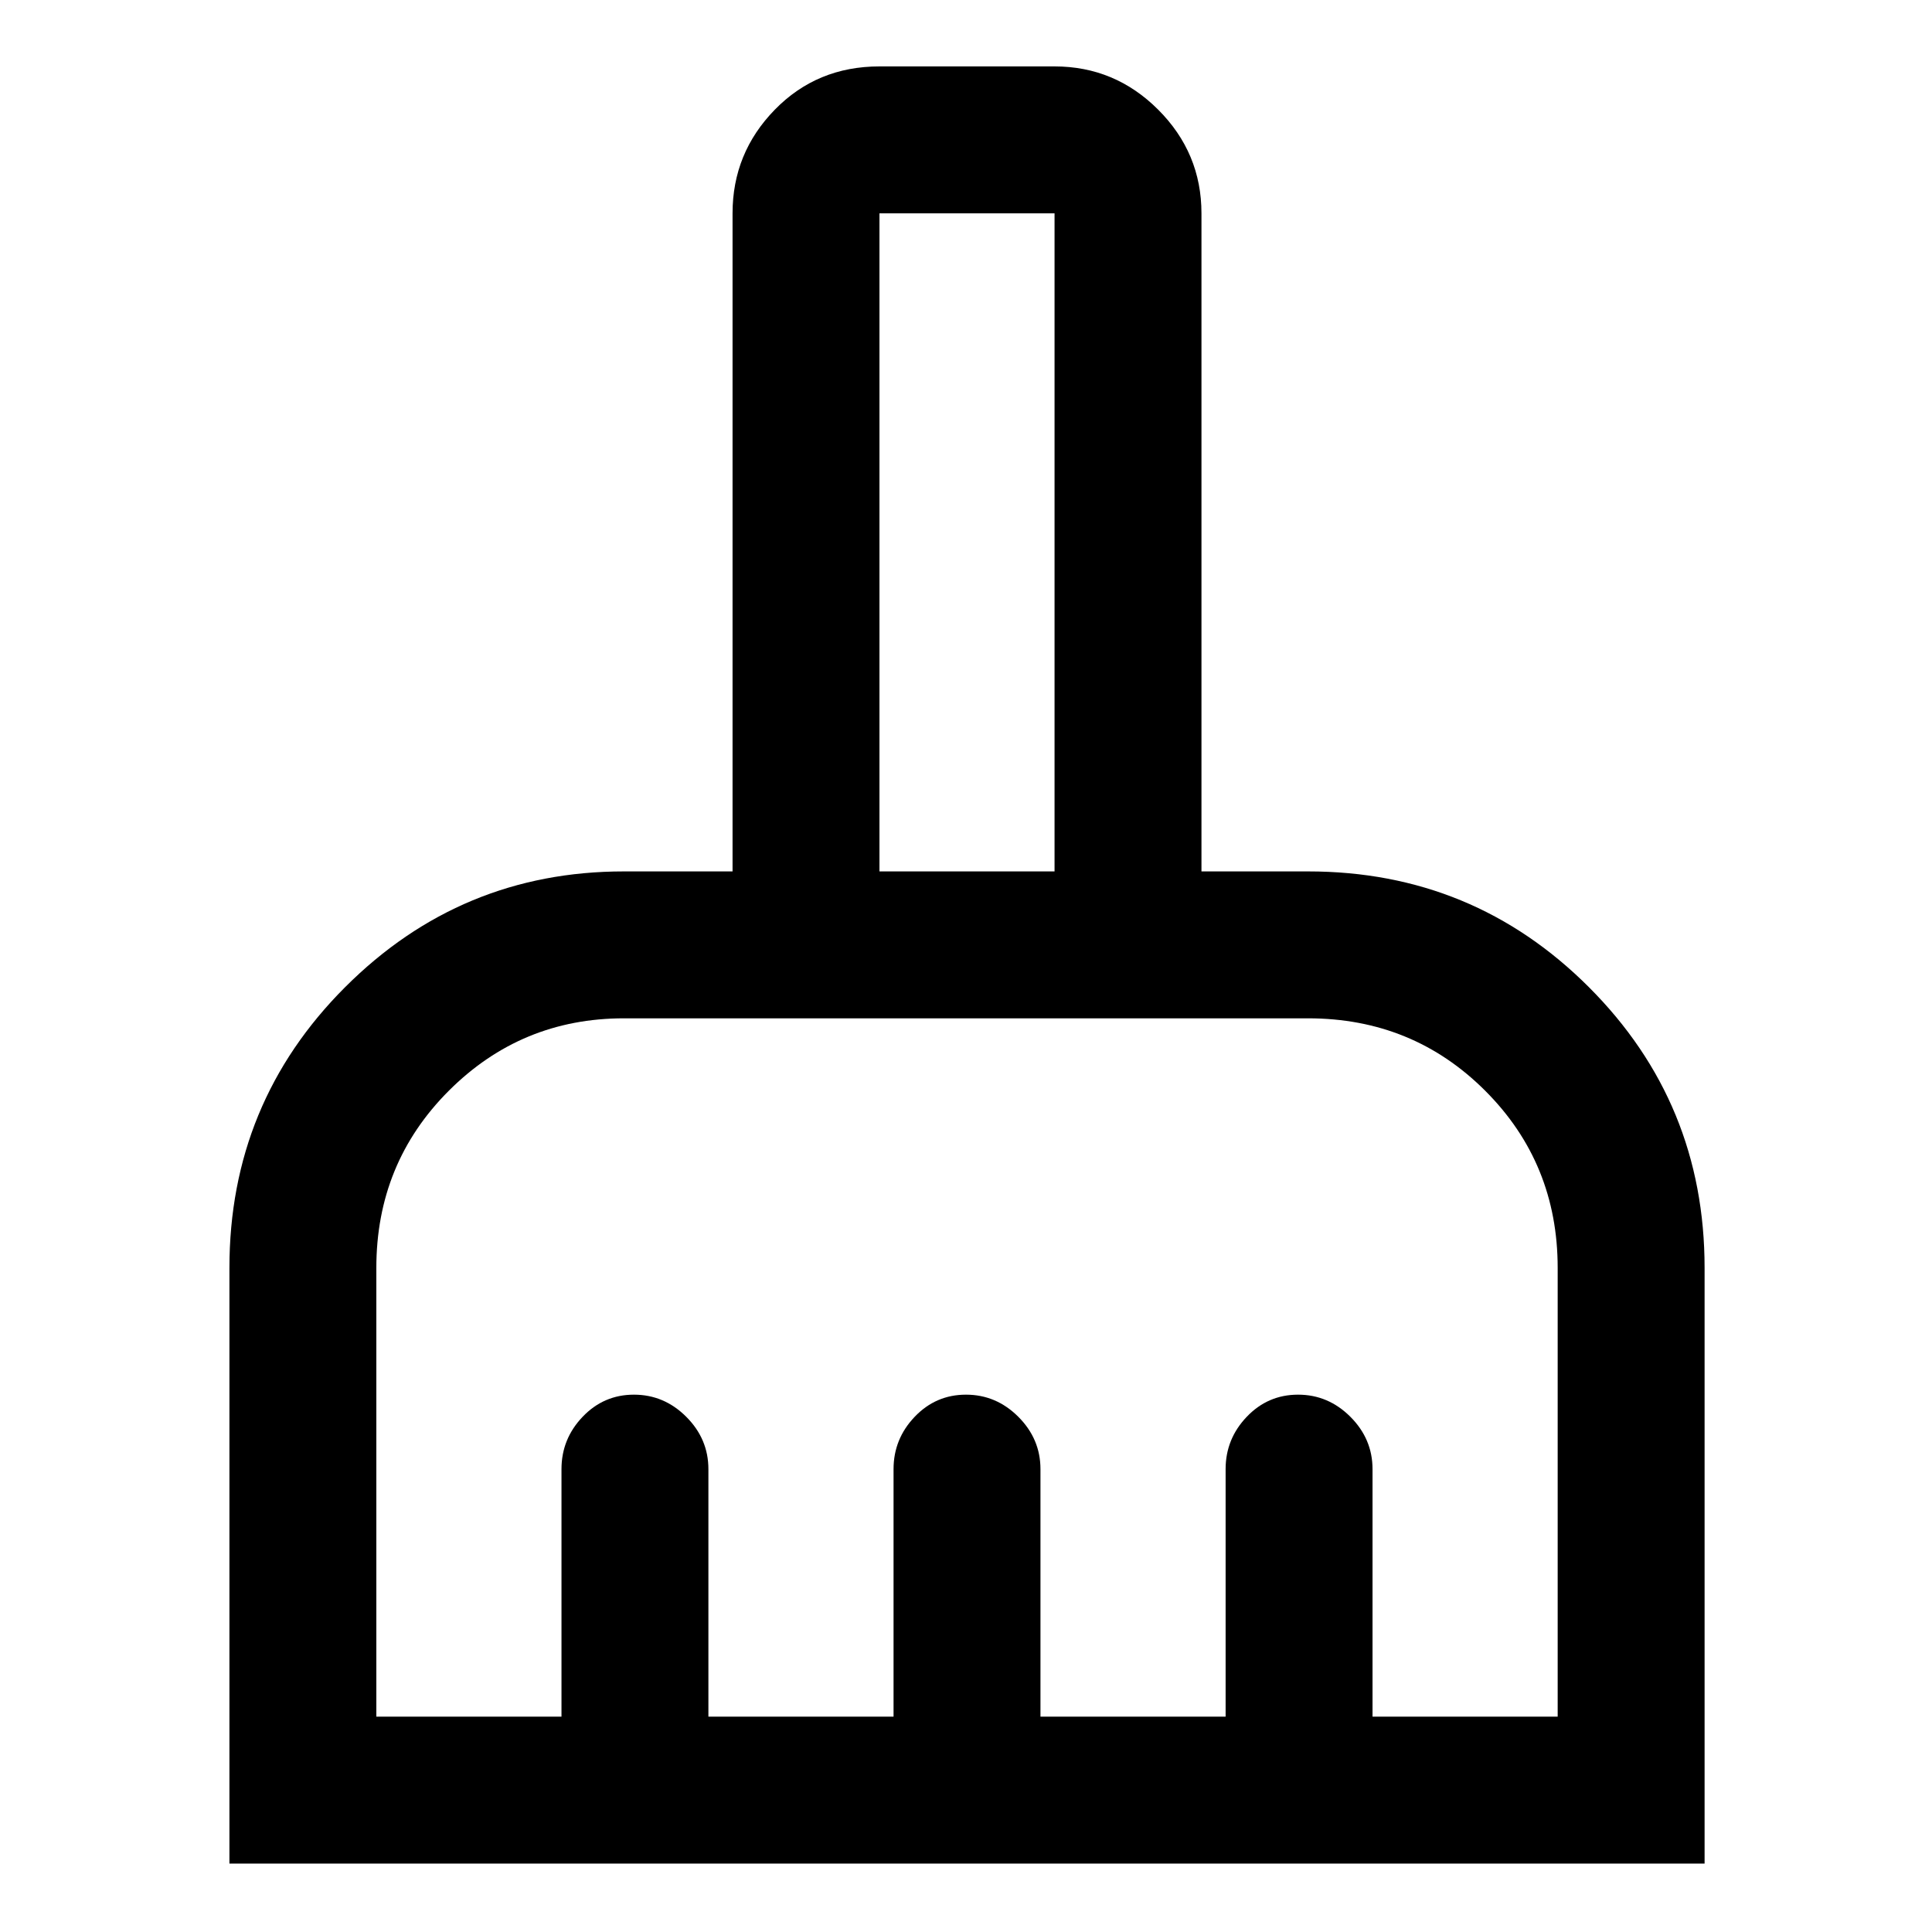 <svg xmlns="http://www.w3.org/2000/svg" height="48" width="48"><path d="M5.7 46.3V31.5Q5.7 27.4 8.575 24.525Q11.45 21.65 15.5 21.65H18.2V5.3Q18.2 3.8 19.25 2.725Q20.3 1.65 21.85 1.65H26.2Q27.7 1.65 28.775 2.725Q29.85 3.8 29.85 5.3V21.65H32.5Q36.6 21.65 39.475 24.525Q42.35 27.4 42.35 31.5V46.3ZM9.35 42.65H13.95V36.5Q13.95 35.75 14.475 35.2Q15 34.65 15.75 34.65Q16.5 34.65 17.05 35.2Q17.6 35.75 17.6 36.5V42.65H22.2V36.5Q22.2 35.75 22.725 35.2Q23.25 34.65 24 34.65Q24.75 34.65 25.3 35.2Q25.85 35.75 25.85 36.5V42.65H30.45V36.5Q30.45 35.75 30.975 35.2Q31.5 34.65 32.25 34.65Q33 34.65 33.55 35.2Q34.1 35.75 34.1 36.5V42.65H38.7V31.5Q38.7 28.9 36.9 27.1Q35.1 25.3 32.5 25.3H15.5Q12.95 25.3 11.15 27.1Q9.35 28.9 9.35 31.5ZM26.2 21.65V5.3Q26.2 5.3 26.2 5.3Q26.2 5.3 26.2 5.3H21.85Q21.85 5.3 21.85 5.3Q21.85 5.3 21.85 5.3V21.65Z"/></svg>